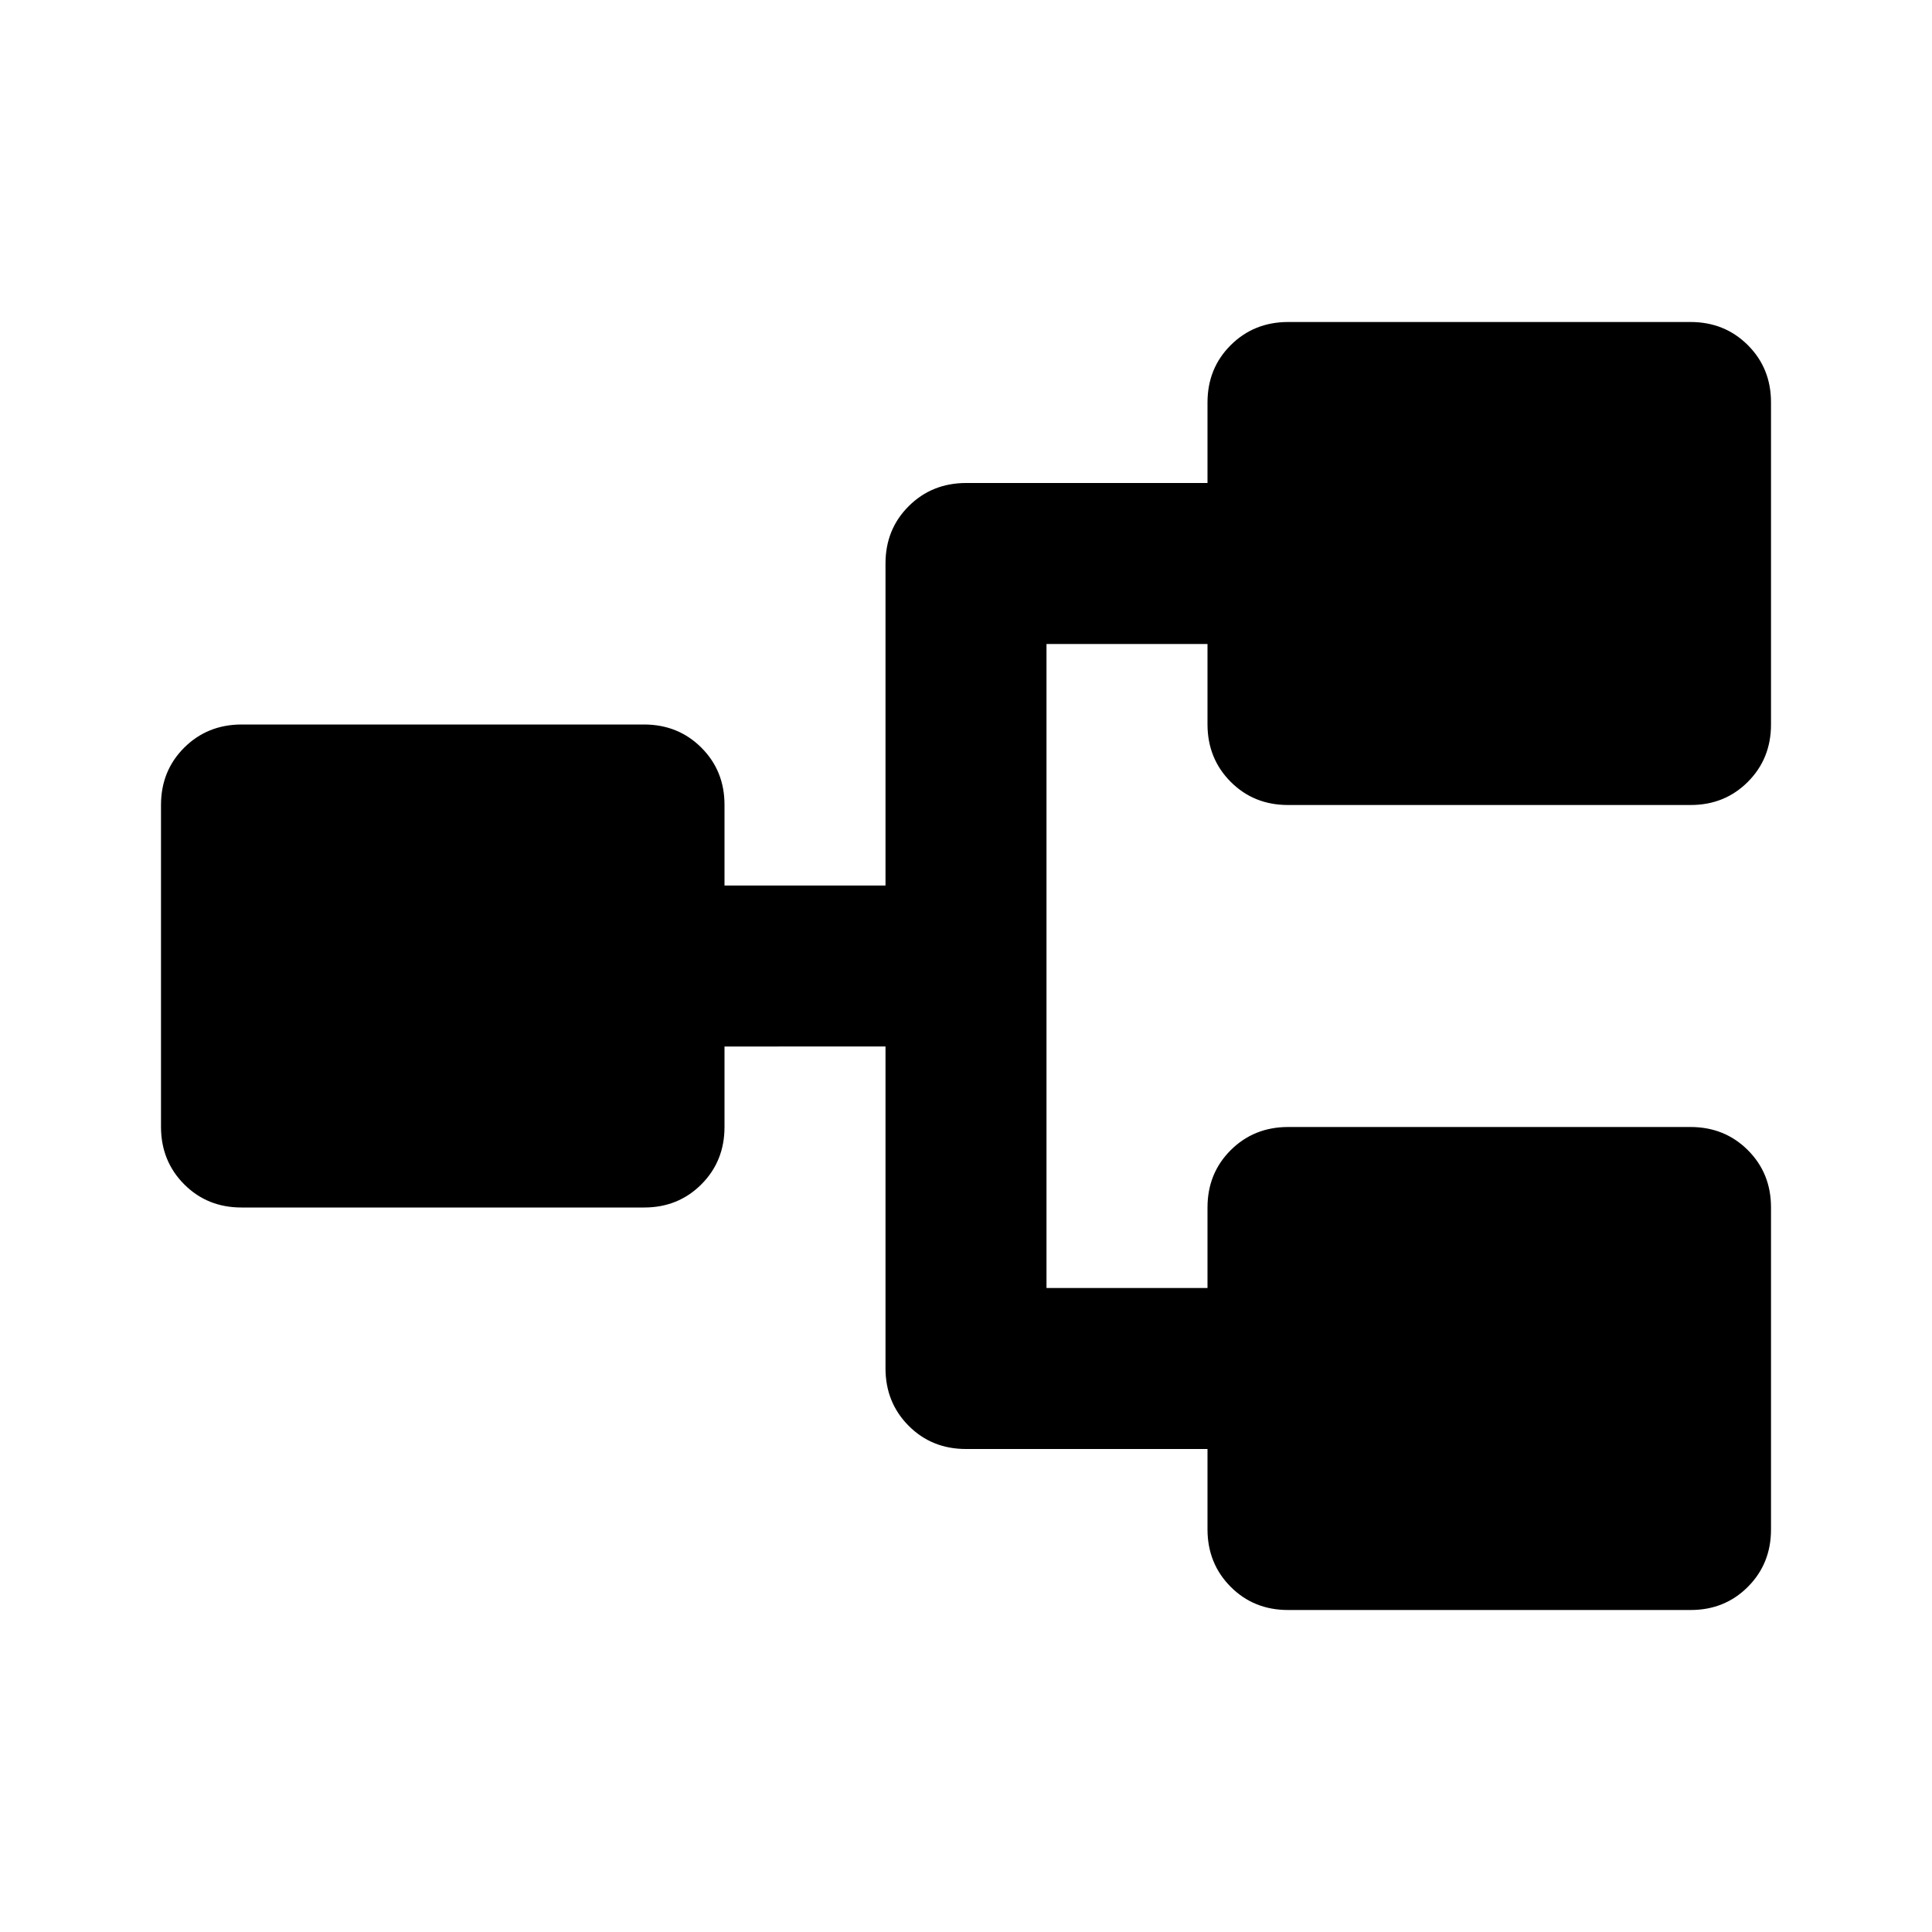 <svg xmlns="http://www.w3.org/2000/svg" width="3em" height="3em" viewBox="0 0 24 24"><path fill="currentColor" d="M16 20q-.425 0-.712-.288T15 19v-1h-3q-.425 0-.712-.288T11 17v-4H9v1q0 .425-.288.713T8 15H3q-.425 0-.712-.288T2 14v-4q0-.425.288-.712T3 9h5q.425 0 .713.288T9 10v1h2V7q0-.425.288-.712T12 6h3V5q0-.425.288-.712T16 4h5q.425 0 .713.288T22 5v4q0 .425-.288.713T21 10h-5q-.425 0-.712-.288T15 9V8h-2v8h2v-1q0-.425.288-.712T16 14h5q.425 0 .713.288T22 15v4q0 .425-.288.713T21 20z"/></svg>